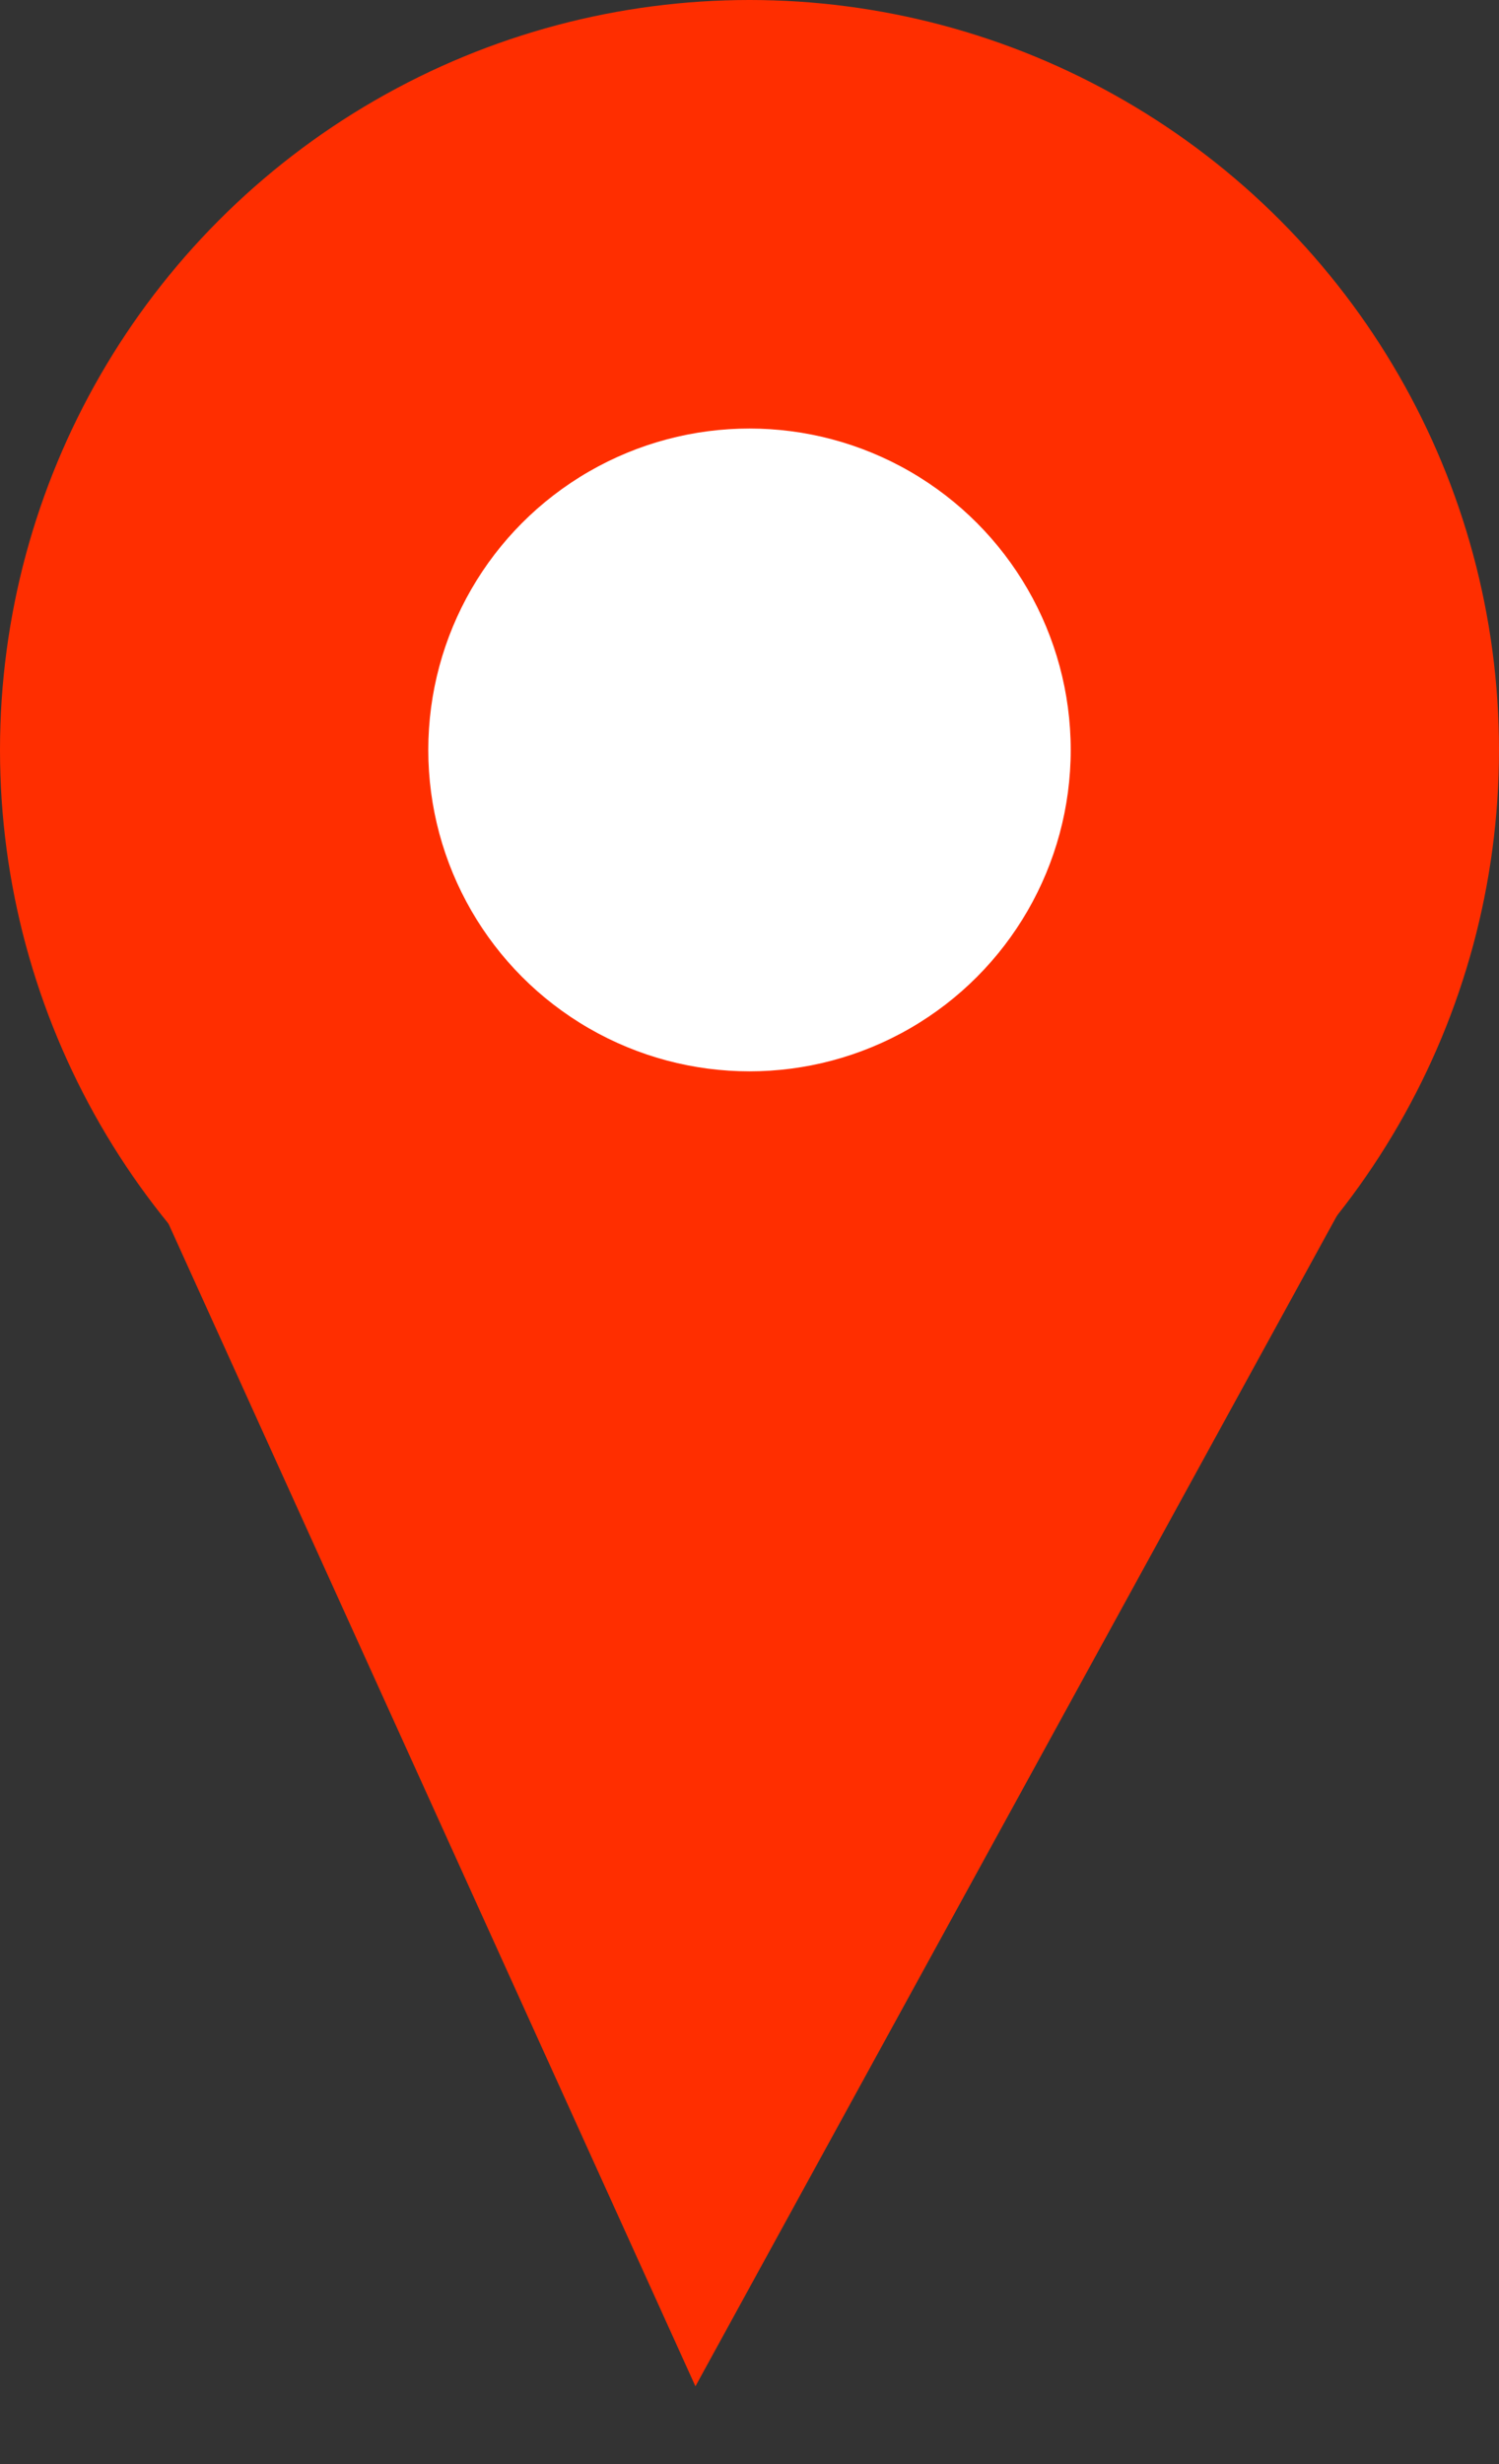 <svg width="14" height="23" viewBox="0 0 14 23" fill="none" xmlns="http://www.w3.org/2000/svg">
  <rect x="0" y="0" width="14" height="23" fill="#333333" stroke="none"/>
  <circle cx="7" cy="7" r="7" fill="#FF2E00" />
  <path d="M6.495 22.274L0.492 9.037L13.483 9.53L6.495 22.274Z" fill="#FF2E00" />
  <circle cx="7" cy="7" r="3" fill="white" />
</svg>
  